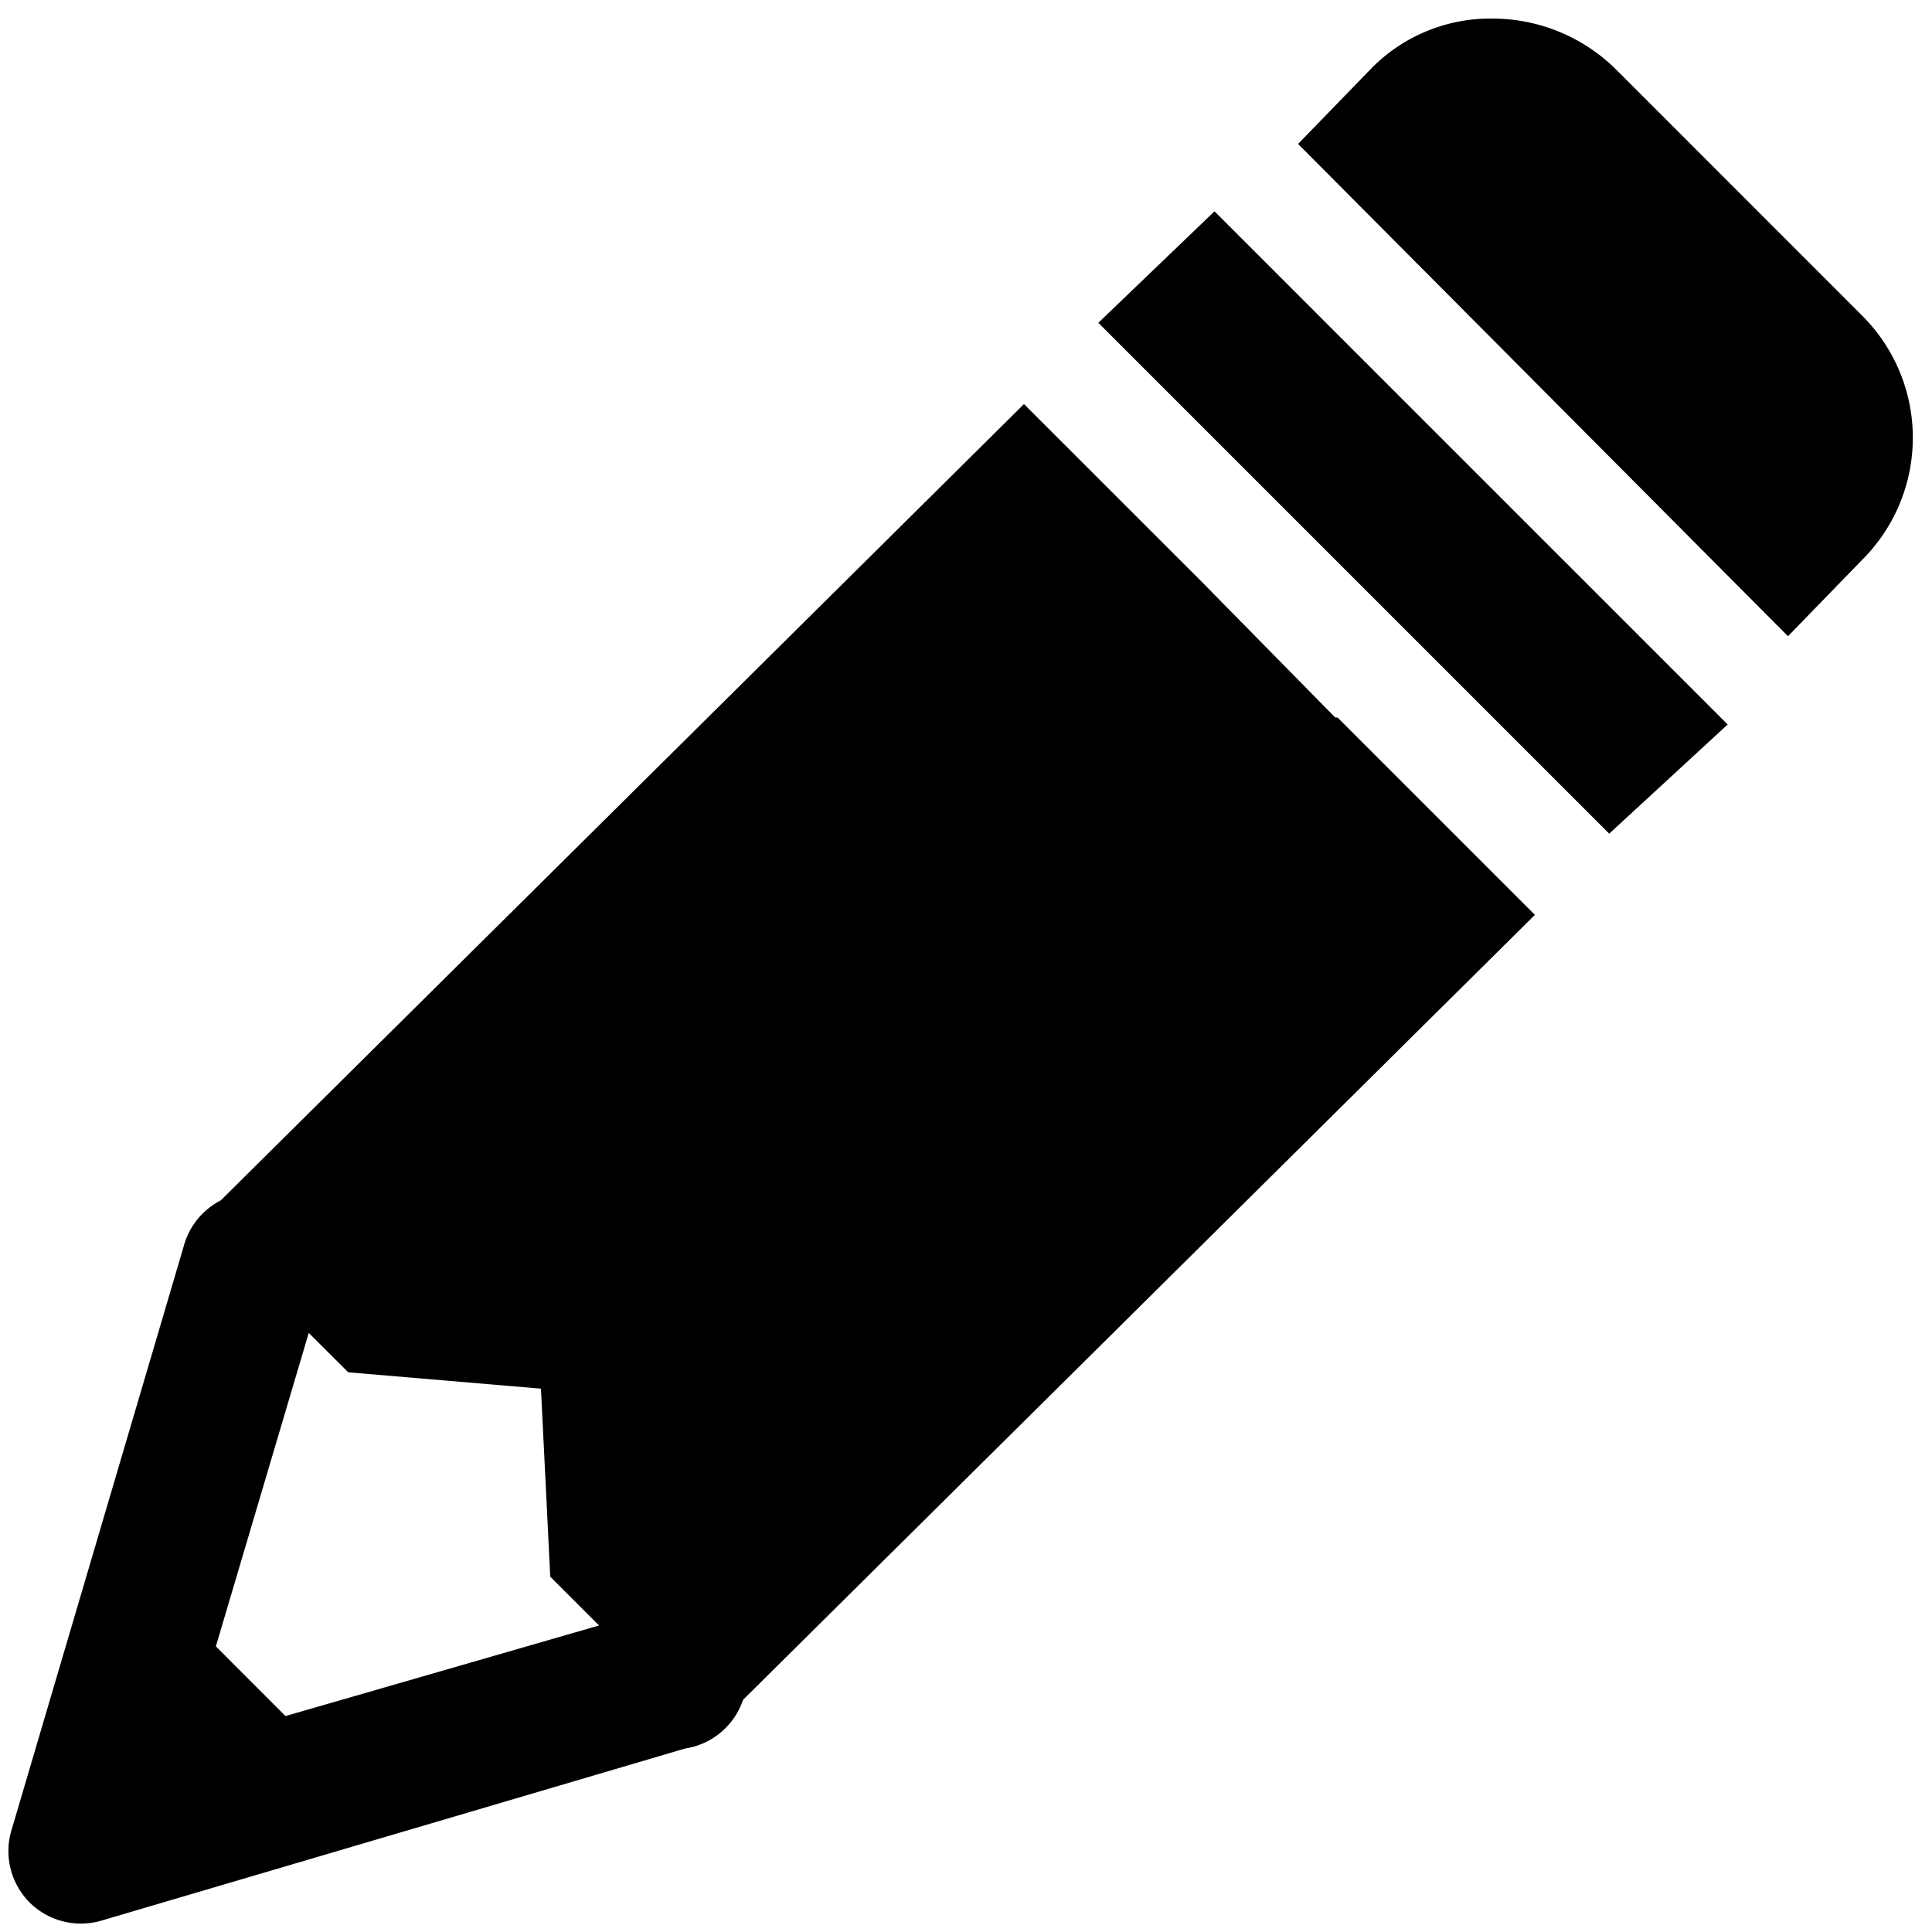 <svg xmlns="http://www.w3.org/2000/svg" viewBox="0 0 26 26"><path d="M20.094.25a2.247 2.247 0 0 0-1.625.656l-1 1.031 6.593 6.625 1-1.03a2.32 2.32 0 0 0 0-3.282L21.75.937A2.364 2.364 0 0 0 20.094.25zm-3.75 2.594l-1.563 1.5 6.875 6.875L23.25 9.75zM13.78 5.438L2.97 16.155a.979.979 0 0 0-.5.625L.156 24.625a.98.98 0 0 0 .242.977.98.98 0 0 0 .977.242l7.844-2.313a.979.979 0 0 0 .781-.656l10.656-10.563L18 9.656h-.031l-1.782-1.812zm-9.625 12.5l.532.53 2.593.22.125 2.53.657.657-4.22 1.219-.937-.938z"/></svg>